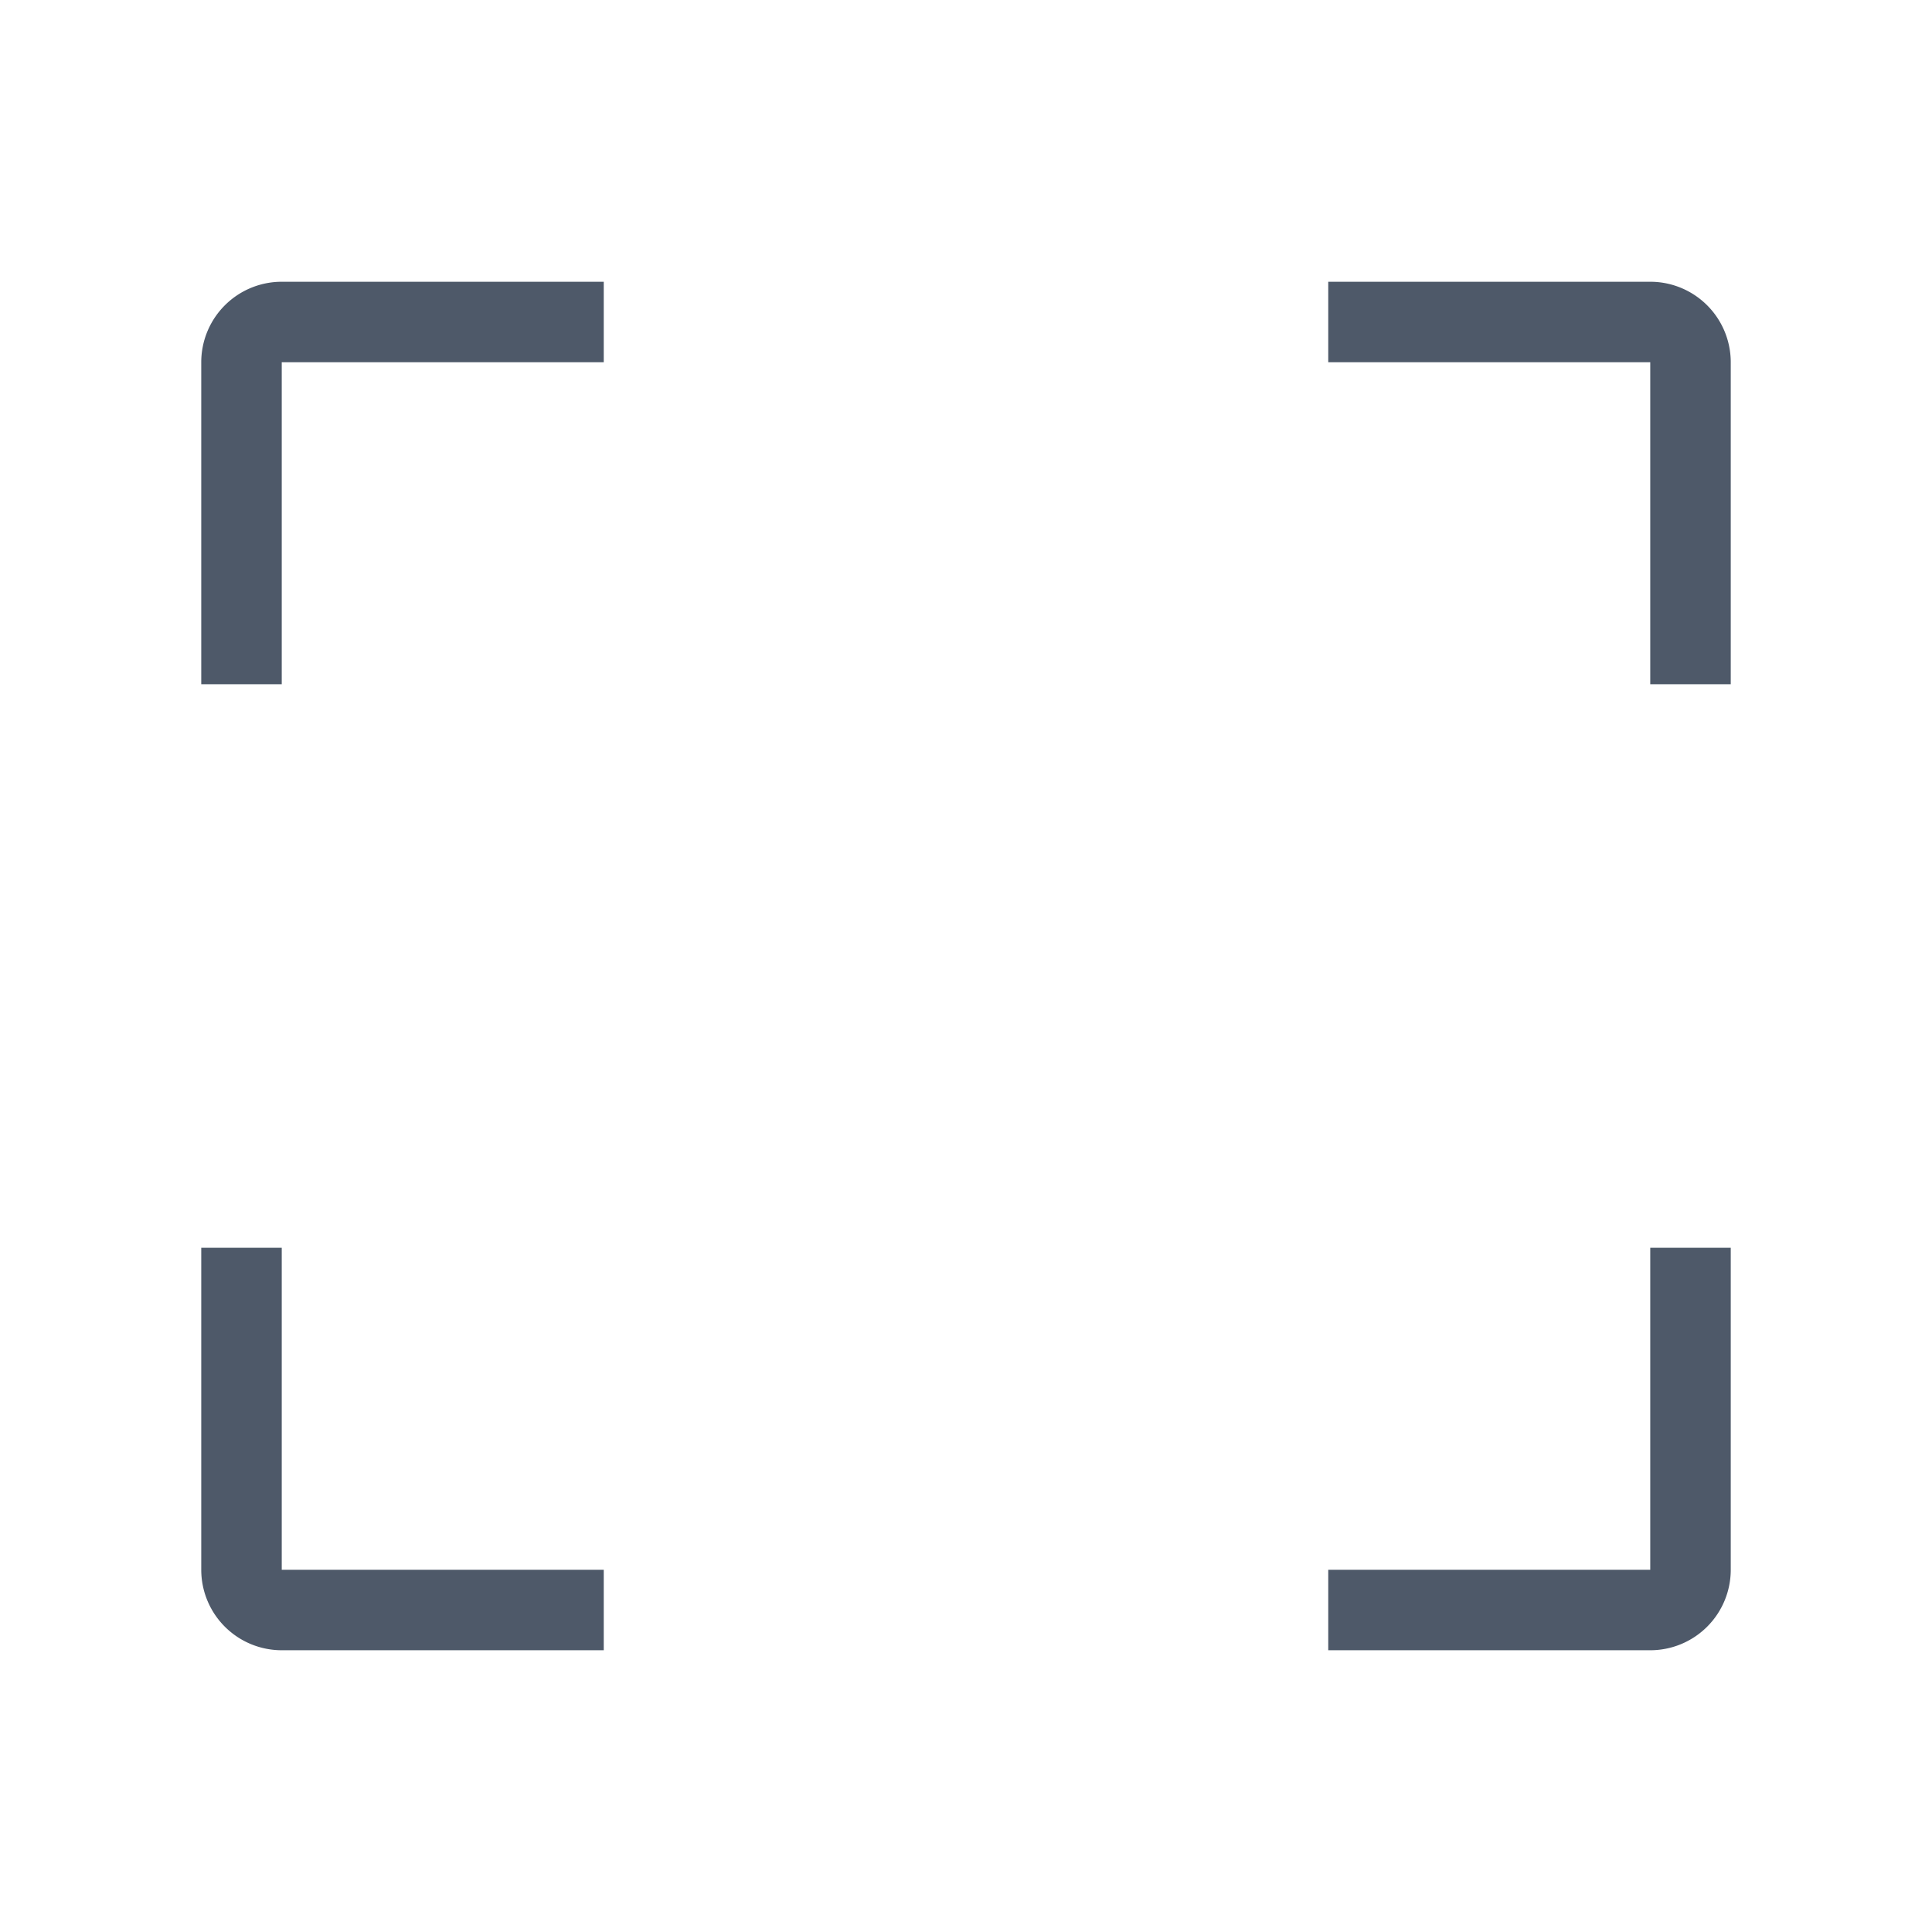 <svg width="24" height="24" viewBox="0 0 48 48" fill="none"><path d="M6 31v8a1 1 0 001 1h8M6 17V9a1 1 0 011-1h8M42 17V9a1 1 0 00-1-1h-8M42 31v8a1 1 0 01-1 1h-8" stroke="#4E5969" stroke-width="2"/></svg>